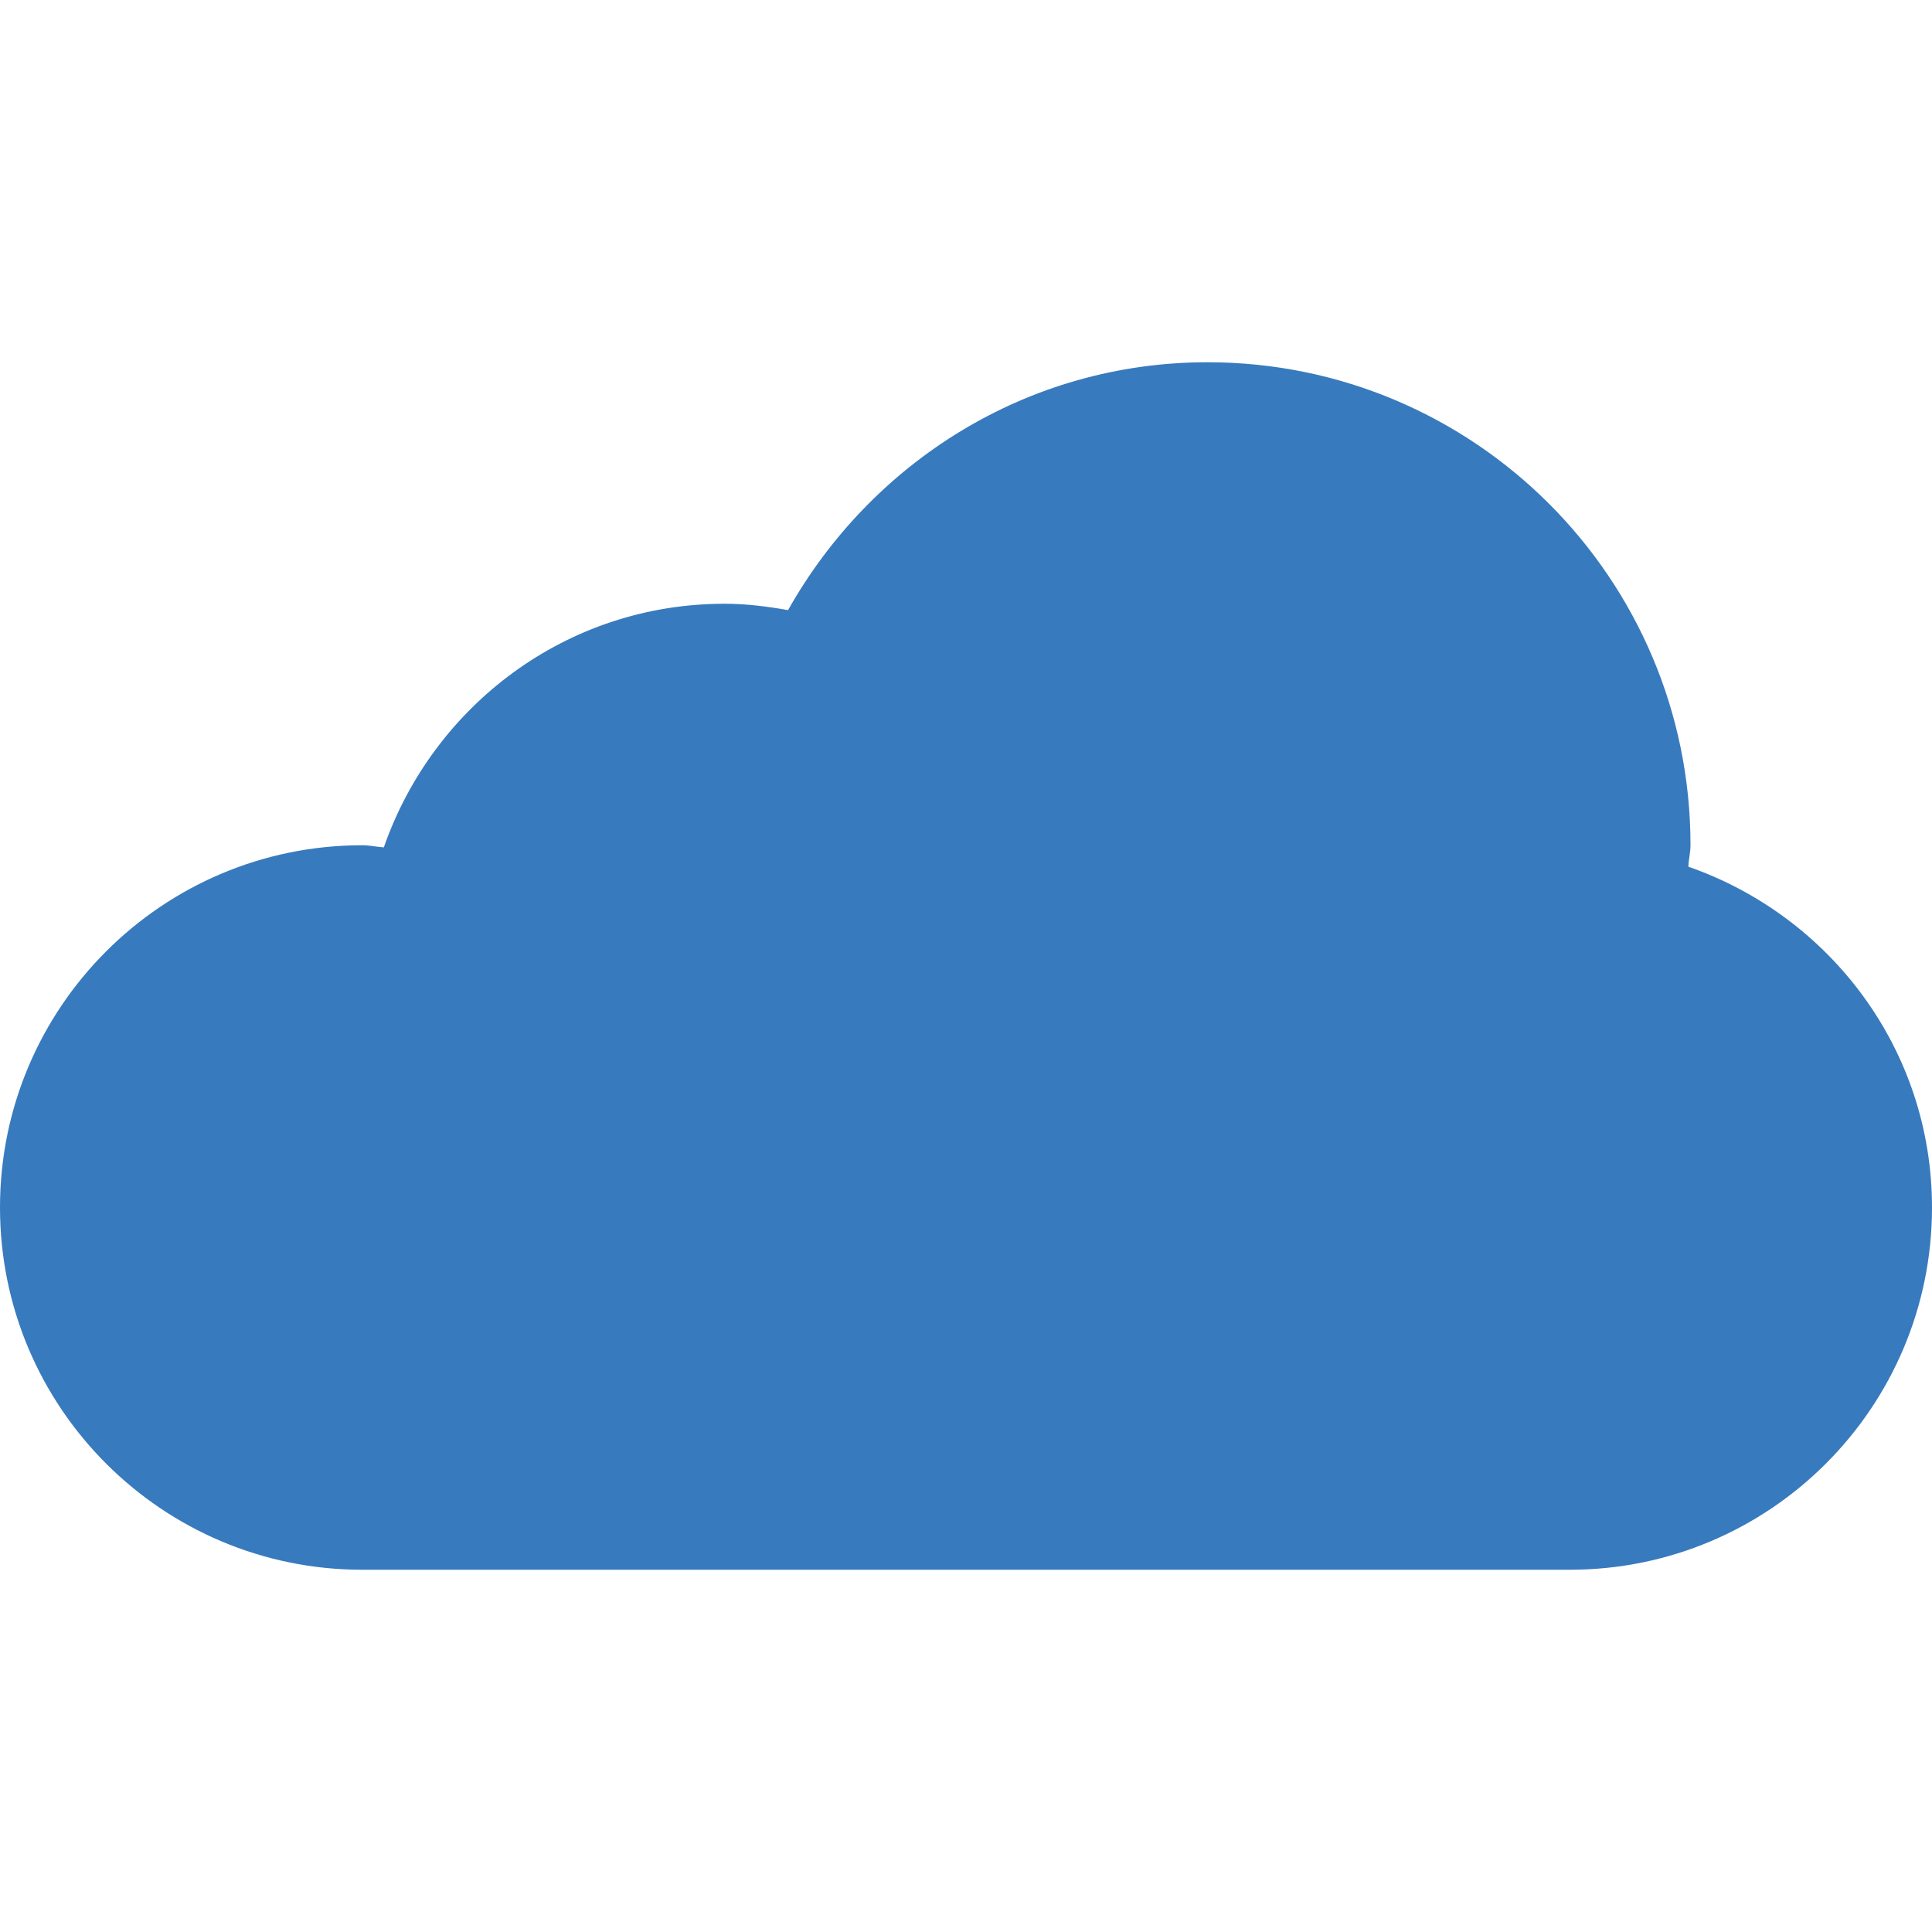 <?xml version="1.0" encoding="utf-8"?>
<!-- Generator: Adobe Illustrator 16.0.0, SVG Export Plug-In . SVG Version: 6.00 Build 0)  -->
<!DOCTYPE svg PUBLIC "-//W3C//DTD SVG 1.1//EN" "http://www.w3.org/Graphics/SVG/1.1/DTD/svg11.dtd">
<svg version="1.1" id="Layer_1" xmlns="http://www.w3.org/2000/svg" xmlns:xlink="http://www.w3.org/1999/xlink" x="0px" y="0px"
	 width="512px" height="512px" viewBox="0 0 512 512" enable-background="new 0 0 512 512" xml:space="preserve" fill="#387ABE">
<path d="M447.438,229.688C447.5,227.75,448,225.938,448,224c0-70.688-57.313-128-128-128c-47.938,0-89.219,26.688-111.156,65.688
	C203.375,160.719,197.781,160,192,160c-41.938,0-77.219,27.063-90.281,64.563C99.813,224.438,97.969,224,96,224c-53,0-96,43-96,96
	s43,96,96,96h320c53,0,96-43,96-96C512,278.063,484.938,242.75,447.438,229.688z"/>
</svg>
